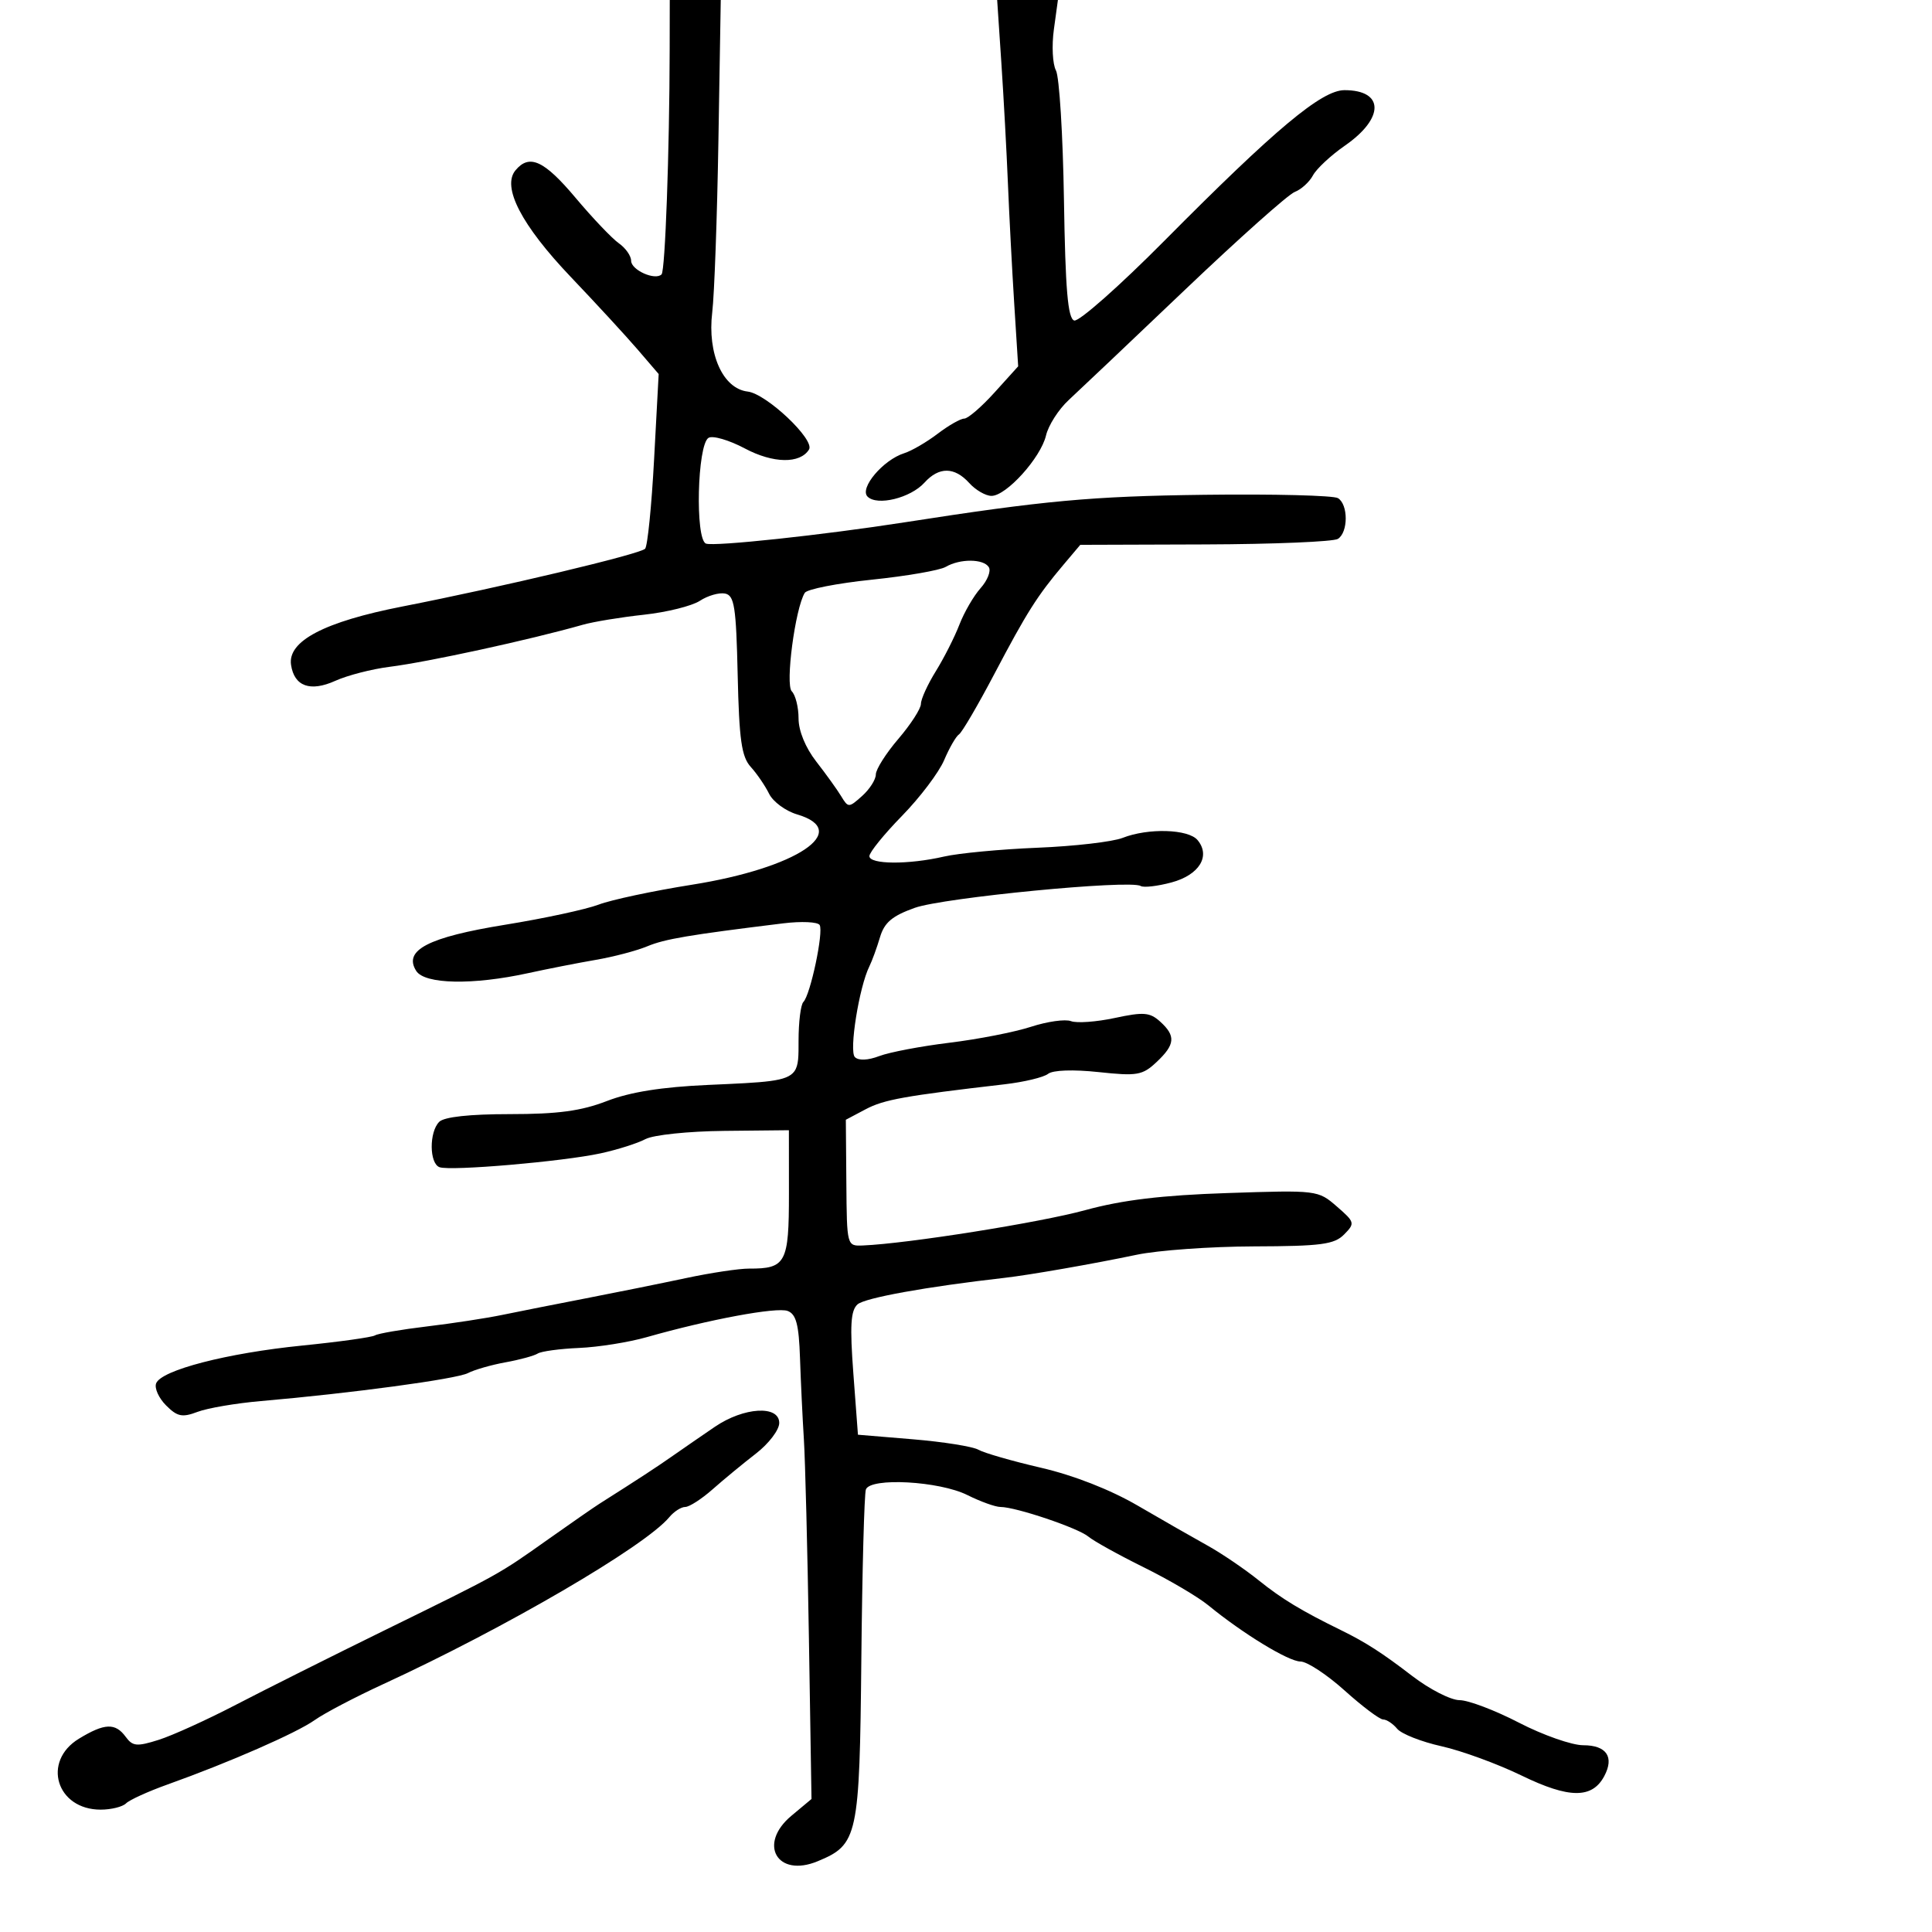 <svg xmlns="http://www.w3.org/2000/svg" width="300" height="300" viewBox="0 0 300 300" version="1.1">
  <defs/>
  <path d="M103.986,7.75 L104,0 L111.918,0 L111.557,21.75 C111.359,33.712 110.926,45.75 110.595,48.5 C109.82,54.934 112.245,60.353 116.101,60.802 C119.008,61.14 126.564,68.278 125.624,69.799 C124.237,72.044 120.059,71.975 115.658,69.635 C113.203,68.33 110.664,67.59 110.015,67.991 C108.27,69.069 107.92,83.755 109.623,84.409 C110.881,84.891 127.812,83.078 140.5,81.101 C162.181,77.724 169.473,77.055 187.01,76.832 C197.74,76.696 207.078,76.93 207.76,77.352 C209.369,78.346 209.363,82.651 207.75,83.678 C207.063,84.115 197.78,84.502 187.122,84.538 L167.745,84.602 L165.122,87.709 C161.061,92.52 159.428,95.102 154.407,104.644 C151.844,109.515 149.371,113.741 148.912,114.035 C148.453,114.329 147.415,116.129 146.605,118.035 C145.794,119.941 142.852,123.833 140.066,126.685 C137.28,129.537 135,132.349 135,132.935 C135,134.243 141.075,134.28 146.596,133.005 C148.849,132.485 155.374,131.869 161.096,131.636 C166.818,131.404 172.767,130.715 174.315,130.107 C178.288,128.545 184.531,128.73 185.96,130.452 C188.021,132.935 186.219,135.864 181.917,137.022 C179.737,137.609 177.579,137.858 177.121,137.575 C175.498,136.571 146.483,139.381 142.035,140.972 C138.526,142.228 137.321,143.249 136.641,145.544 C136.159,147.17 135.417,149.202 134.993,150.06 C133.406,153.265 131.817,163.217 132.744,164.144 C133.318,164.718 134.774,164.656 136.544,163.983 C138.123,163.383 143.034,162.451 147.457,161.912 C151.881,161.373 157.567,160.26 160.094,159.438 C162.621,158.616 165.415,158.222 166.304,158.563 C167.192,158.904 170.254,158.682 173.108,158.07 C177.58,157.111 178.551,157.189 180.148,158.634 C182.603,160.856 182.484,162.197 179.591,164.915 C177.398,166.975 176.587,167.115 170.584,166.472 C166.641,166.05 163.487,166.161 162.744,166.747 C162.06,167.287 159.025,168.016 156,168.367 C140.436,170.173 137.251,170.745 134.421,172.244 L131.341,173.875 L131.421,183.687 C131.5,193.495 131.501,193.5 134,193.396 C140.904,193.11 161.439,189.848 168.5,187.916 C174.288,186.333 180.391,185.597 190.57,185.257 C204.517,184.791 204.666,184.809 207.57,187.331 C210.387,189.776 210.431,189.944 208.714,191.687 C207.187,193.236 205.151,193.506 194.714,193.539 C187.996,193.56 179.8,194.145 176.5,194.839 C169.861,196.234 159.864,197.982 156,198.421 C143.826,199.807 134.269,201.534 133.148,202.55 C132.093,203.507 131.953,205.857 132.509,213.278 L133.221,222.782 L141.792,223.496 C146.506,223.889 151.069,224.618 151.932,225.116 C152.794,225.614 157.173,226.875 161.663,227.916 C166.738,229.094 172.412,231.317 176.663,233.792 C180.423,235.983 185.3,238.773 187.5,239.993 C189.7,241.214 193.3,243.661 195.5,245.432 C199.034,248.276 202.102,250.131 208.25,253.143 C212.046,255.002 214.612,256.653 219.296,260.25 C221.982,262.312 225.287,264 226.642,264 C227.996,264 232.147,265.575 235.867,267.5 C239.587,269.425 244.077,271 245.846,271 C249.463,271 250.699,272.825 249.103,275.807 C247.225,279.316 243.652,279.291 236.293,275.717 C232.557,273.903 226.947,271.85 223.827,271.155 C220.707,270.46 217.615,269.241 216.955,268.446 C216.295,267.651 215.314,267 214.774,267 C214.235,267 211.542,264.975 208.789,262.5 C206.036,260.025 202.955,258 201.942,258 C200.09,258 192.991,253.671 187.604,249.256 C186.01,247.951 181.513,245.304 177.608,243.374 C173.704,241.445 169.832,239.298 169.005,238.605 C167.402,237.261 157.728,234 155.345,234 C154.562,234 152.251,233.167 150.21,232.15 C145.856,229.978 135.166,229.388 134.456,231.281 C134.205,231.951 133.886,243.771 133.749,257.546 C133.473,285.275 133.226,286.421 126.959,289.017 C120.679,291.618 117.636,286.337 122.889,281.952 L126.009,279.347 L125.608,254.423 C125.387,240.715 125.035,226.8 124.826,223.5 C124.617,220.2 124.346,214.511 124.223,210.857 C124.049,205.681 123.627,204.071 122.312,203.566 C120.633,202.922 110.123,204.875 100.425,207.633 C97.633,208.427 92.908,209.181 89.925,209.308 C86.941,209.435 84.047,209.827 83.492,210.179 C82.938,210.531 80.688,211.144 78.492,211.541 C76.297,211.938 73.674,212.691 72.664,213.213 C70.873,214.139 54.542,216.345 40.5,217.558 C36.65,217.891 32.23,218.644 30.679,219.232 C28.293,220.136 27.538,219.982 25.79,218.234 C24.653,217.097 23.957,215.555 24.244,214.808 C25.032,212.754 35.254,210.109 46.936,208.936 C52.676,208.359 57.758,207.65 58.228,207.359 C58.699,207.068 62.328,206.443 66.292,205.969 C70.256,205.496 75.525,204.689 78,204.176 C80.475,203.664 86.325,202.504 91,201.6 C95.675,200.695 102.65,199.285 106.5,198.465 C110.35,197.645 114.767,196.98 116.316,196.987 C122.034,197.013 122.513,196.112 122.506,185.345 L122.5,175.5 L112.459,175.603 C106.891,175.66 101.44,176.23 100.223,176.881 C99.016,177.527 95.885,178.521 93.264,179.09 C87.397,180.365 69.957,181.866 68.25,181.242 C66.657,180.661 66.622,175.778 68.2,174.2 C68.97,173.43 72.909,173 79.189,173 C86.641,173 90.235,172.514 94.239,170.967 C97.858,169.568 102.765,168.788 109.961,168.467 C118.945,168.066 122.181,167.962 123.346,166.356 C124.031,165.411 124,163.948 124,161.599 C124,158.703 124.337,155.996 124.749,155.584 C125.843,154.49 127.917,144.675 127.274,143.634 C126.973,143.147 124.426,143.031 121.613,143.377 C106.904,145.184 103.243,145.803 100.5,146.945 C98.85,147.632 95.25,148.579 92.5,149.05 C89.75,149.522 85.025,150.449 82,151.111 C73.405,152.991 65.95,152.842 64.63,150.764 C62.589,147.549 66.48,145.53 78.459,143.591 C84.487,142.615 91.012,141.209 92.959,140.467 C94.907,139.724 101.424,138.335 107.443,137.38 C123.741,134.794 132.388,129.007 123.764,126.457 C121.985,125.931 120.032,124.491 119.426,123.257 C118.819,122.023 117.536,120.144 116.574,119.082 C115.146,117.504 114.775,114.89 114.547,104.825 C114.307,94.207 114.035,92.454 112.585,92.167 C111.659,91.984 109.9,92.491 108.676,93.293 C107.451,94.095 103.536,95.068 99.975,95.455 C96.414,95.842 92.15,96.542 90.5,97.011 C82.281,99.349 66.426,102.8 60.5,103.543 C57.75,103.887 53.957,104.865 52.071,105.716 C48.176,107.474 45.692,106.581 45.193,103.242 C44.64,99.546 50.356,96.55 62.5,94.173 C77.934,91.151 99.348,86.056 100.171,85.21 C100.55,84.819 101.18,78.556 101.569,71.29 L102.278,58.08 L99.025,54.29 C97.236,52.206 92.557,47.125 88.627,43 C80.975,34.968 77.897,29.035 80.04,26.452 C82.197,23.853 84.485,24.9 89.381,30.724 C92.028,33.872 95.05,37.047 96.097,37.78 C97.144,38.514 98,39.733 98,40.489 C98,41.932 101.732,43.601 102.729,42.604 C103.289,42.044 103.956,23.554 103.986,7.75 Z M155.49,9.75 L154.84,0 L164.272,0 L163.644,4.581 C163.299,7.1 163.444,9.962 163.968,10.94 C164.491,11.918 165.05,20.957 165.21,31.027 C165.43,44.951 165.811,49.439 166.799,49.768 C167.514,50.005 173.814,44.437 180.799,37.394 C198.053,19.999 205.225,14 208.77,14 C214.958,14 214.994,18.346 208.841,22.61 C206.663,24.12 204.428,26.2 203.875,27.234 C203.322,28.267 202.048,29.425 201.045,29.806 C200.041,30.188 192.372,37.025 184.002,45 C175.632,52.975 167.506,60.68 165.943,62.122 C164.381,63.564 162.797,66.039 162.424,67.622 C161.61,71.079 156.265,77 153.959,77 C153.052,77 151.495,76.1 150.5,75 C148.214,72.474 145.804,72.454 143.551,74.943 C141.388,77.333 136.207,78.607 134.714,77.114 C133.411,75.811 137.13,71.409 140.408,70.373 C141.559,70.01 143.892,68.652 145.594,67.356 C147.296,66.06 149.156,65 149.728,65 C150.3,65 152.417,63.174 154.434,60.941 L158.101,56.883 L157.49,47.191 C157.154,41.861 156.713,33.45 156.51,28.5 C156.307,23.55 155.848,15.113 155.49,9.75 Z M111,221.555 C115.499,218.491 121,218.162 121,220.957 C121,222.034 119.374,224.171 117.386,225.707 C115.398,227.243 112.373,229.738 110.663,231.25 C108.953,232.762 107.035,234 106.4,234 C105.765,234 104.652,234.715 103.927,235.588 C100.169,240.116 78.47,252.782 59.539,261.498 C55.161,263.514 50.362,266.03 48.874,267.089 C46.076,269.082 35.564,273.684 26.027,277.091 C23.017,278.166 20.115,279.485 19.577,280.023 C19.04,280.56 17.263,281 15.629,281 C8.77,281 6.472,273.512 12.25,269.989 C16.232,267.561 17.909,267.493 19.519,269.695 C20.6,271.173 21.252,271.233 24.629,270.167 C26.758,269.495 32.153,267.045 36.619,264.722 C41.084,262.4 51.434,257.215 59.619,253.2 C77.772,244.296 77.329,244.542 85.15,239.002 C88.643,236.529 92.211,234.054 93.08,233.502 C99.347,229.528 101.873,227.877 104.5,226.038 C106.15,224.884 109.075,222.866 111,221.555 Z M146.843,88.028 C145.931,88.56 140.779,89.453 135.394,90.011 C130.008,90.569 125.316,91.489 124.966,92.055 C123.475,94.468 121.912,106.312 122.948,107.348 C123.527,107.927 124,109.823 124,111.562 C124,113.49 125.074,116.105 126.75,118.257 C128.263,120.2 130.005,122.624 130.623,123.645 C131.714,125.448 131.806,125.446 133.873,123.595 C135.043,122.547 136,121.044 136,120.254 C136,119.464 137.575,116.978 139.5,114.729 C141.425,112.48 143,110.037 143,109.3 C143,108.563 144.04,106.282 145.311,104.23 C146.583,102.179 148.231,98.925 148.973,97 C149.716,95.075 151.198,92.521 152.267,91.324 C153.335,90.127 153.911,88.665 153.546,88.074 C152.728,86.751 149.074,86.726 146.843,88.028 Z"/>
</svg>

